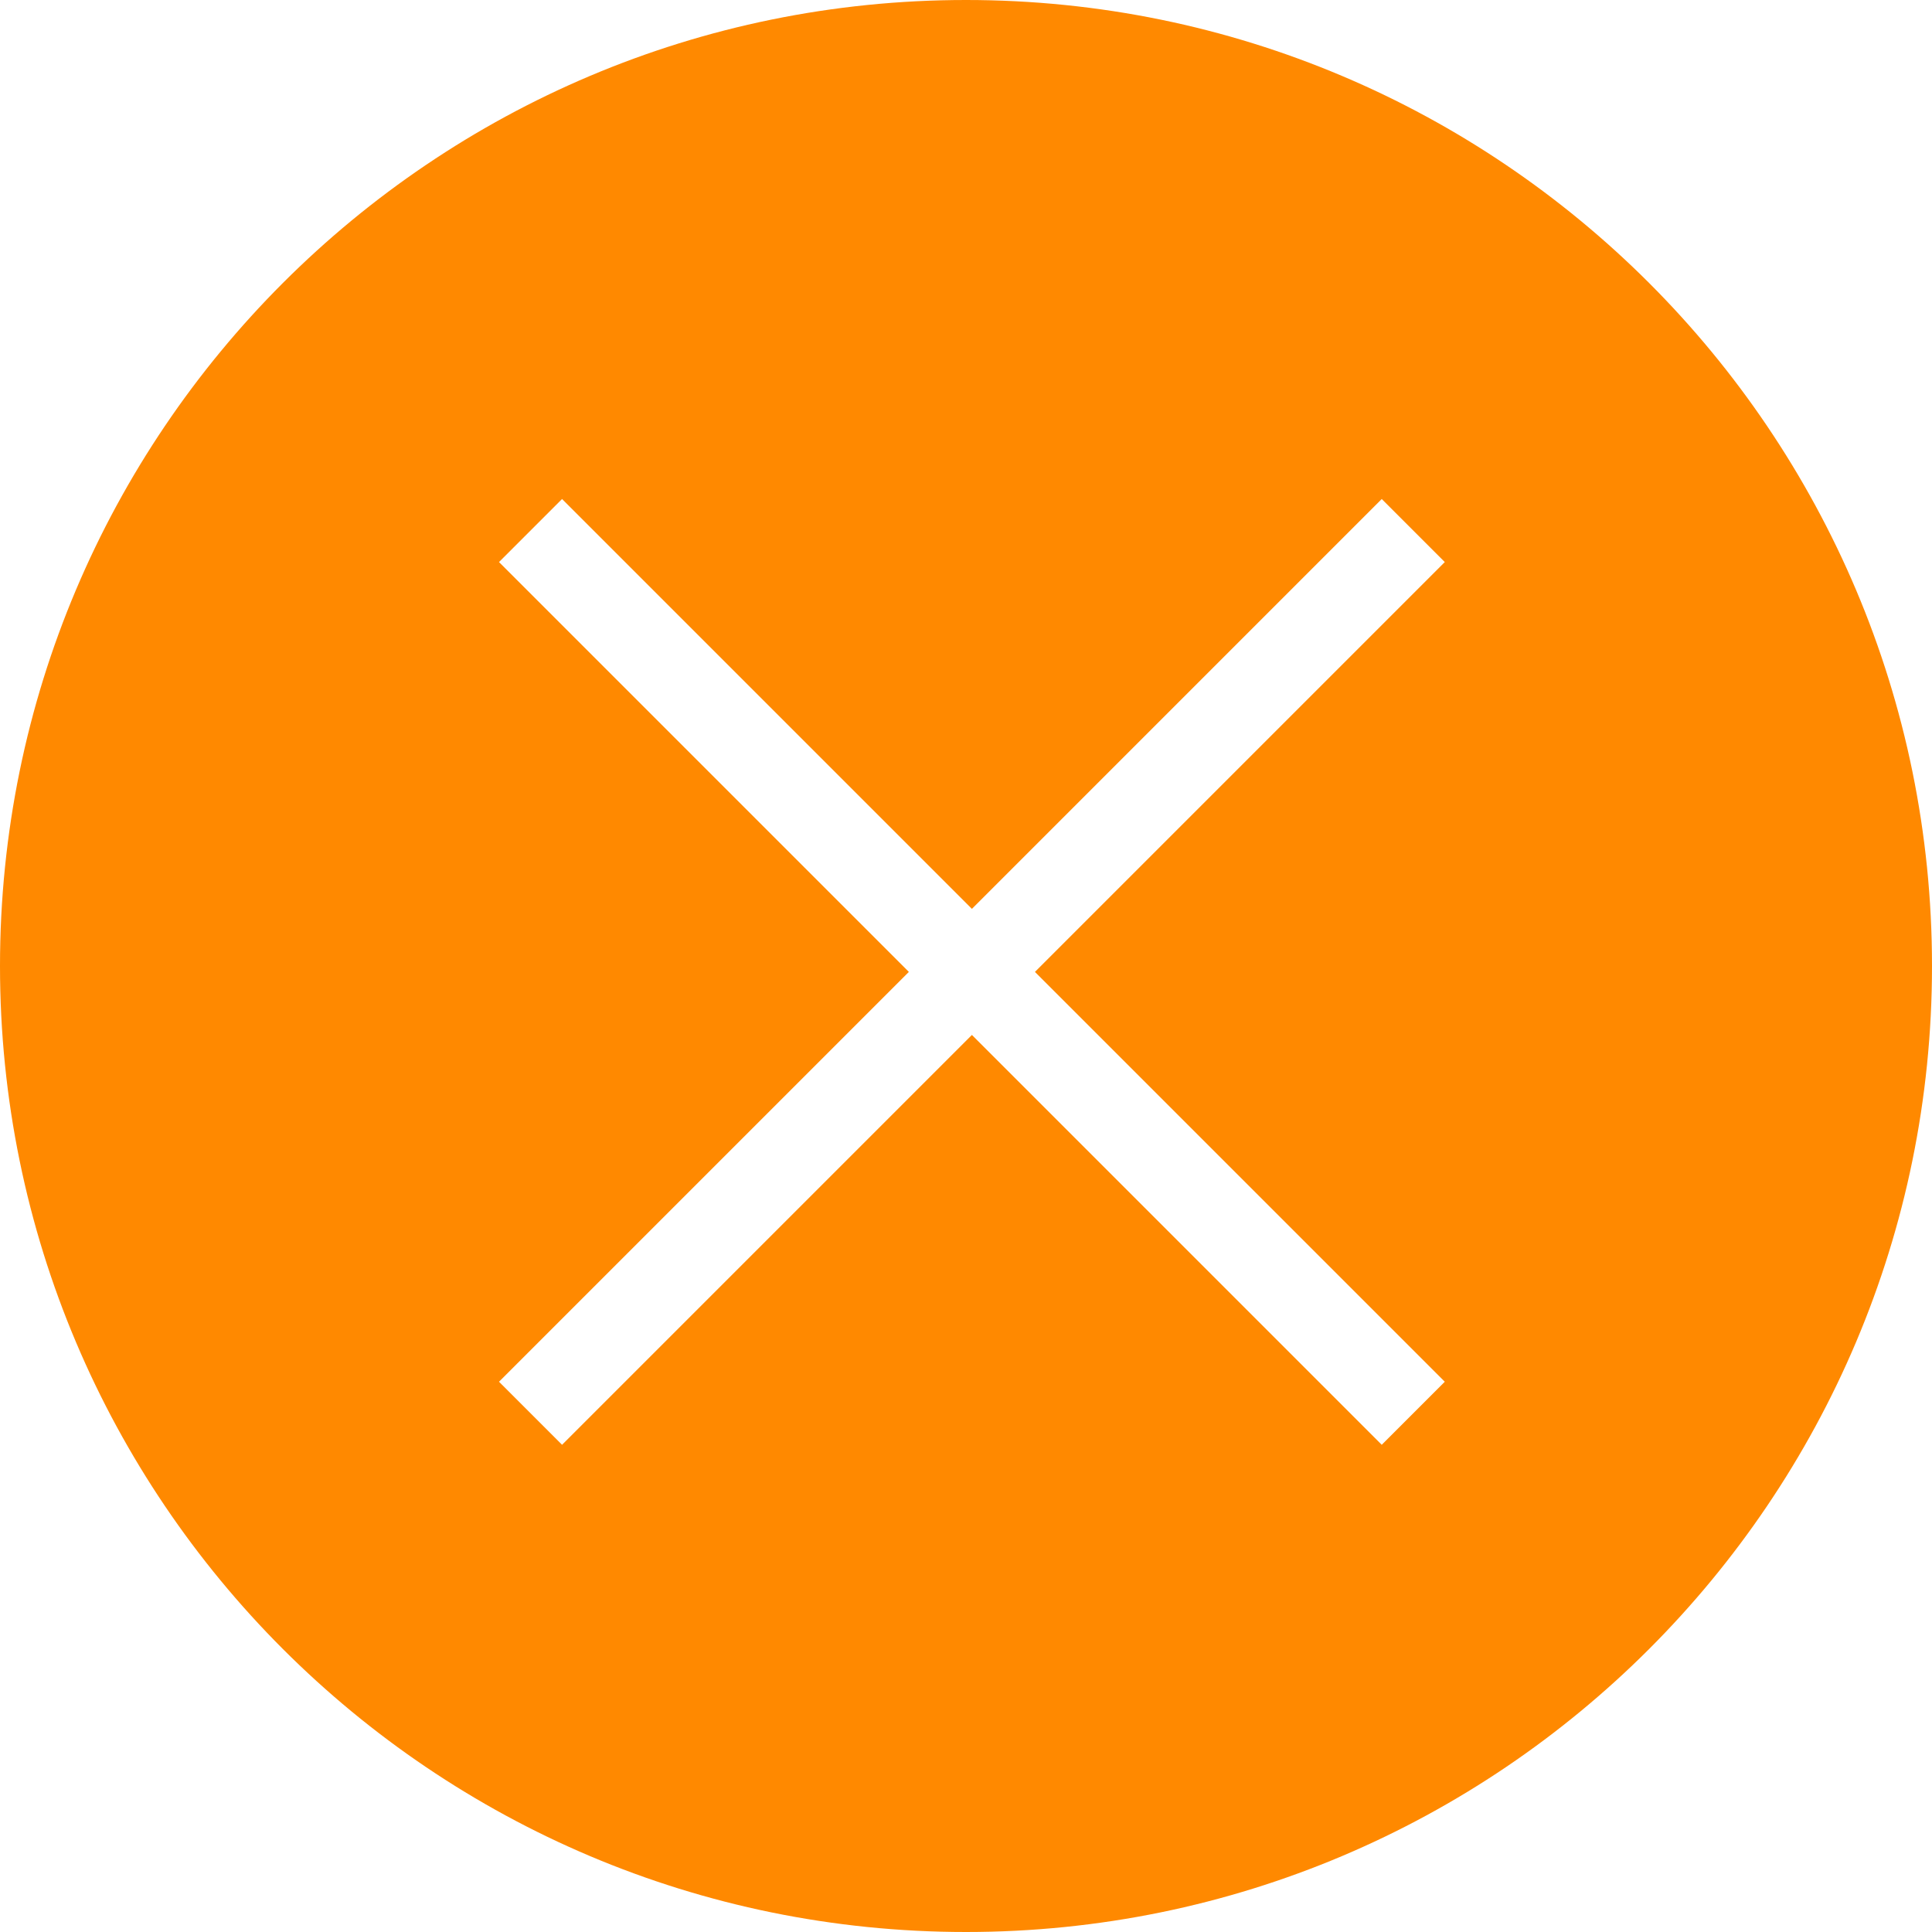 <svg width="102" height="102" viewBox="0 0 102 102" fill="none" xmlns="http://www.w3.org/2000/svg">
<path fill-rule="evenodd" clip-rule="evenodd" d="M51 102C79.166 102 102 79.166 102 51C102 22.834 79.166 0 51 0C22.834 0 0 22.834 0 51C0 79.166 22.834 102 51 102ZM72.949 76.278L76.278 72.949L54.64 51.312L76.278 29.674L72.949 26.345L51.312 47.983L29.674 26.345L26.345 29.674L47.983 51.312L26.345 72.949L29.674 76.278L51.312 54.64L72.949 76.278Z" fill="#FF8900"/>
</svg>
